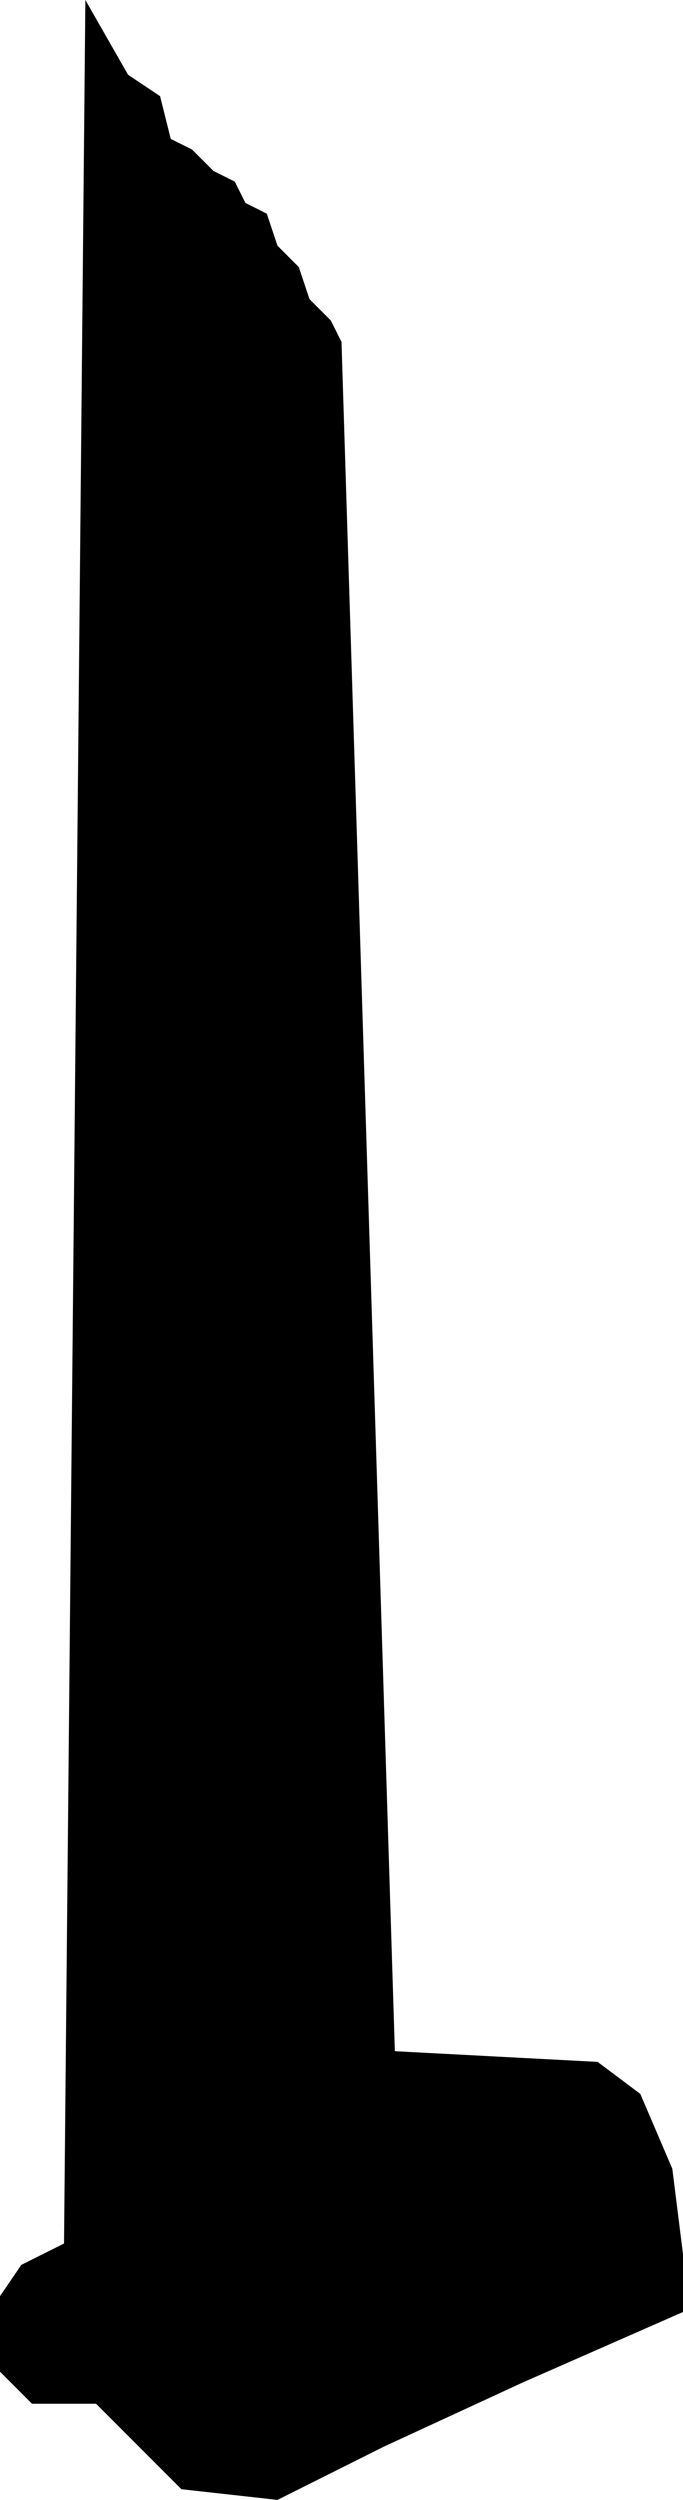<svg id="Layer_1" data-name="Layer 1" xmlns="http://www.w3.org/2000/svg" viewBox="0 0 279.52 1022"><polyline points="26.2 917.18 34.94 0 52.41 30.57 65.51 39.31 69.88 56.78 78.61 61.15 87.35 69.88 96.08 74.25 100.45 82.98 109.19 87.35 113.56 100.45 117.92 104.82 122.29 109.19 126.66 122.29 135.39 131.03 139.76 139.76 161.6 838.56 244.58 842.93 262.05 856.03 275.15 886.61 279.52 921.55 279.52 945.18 214.01 973.96 157.23 1000.16 113.56 1022 74.25 1017.63 39.31 982.69 13.1 982.69 0 969.59 0 938.71 8.73 925.91 17.47 921.55"/></svg>